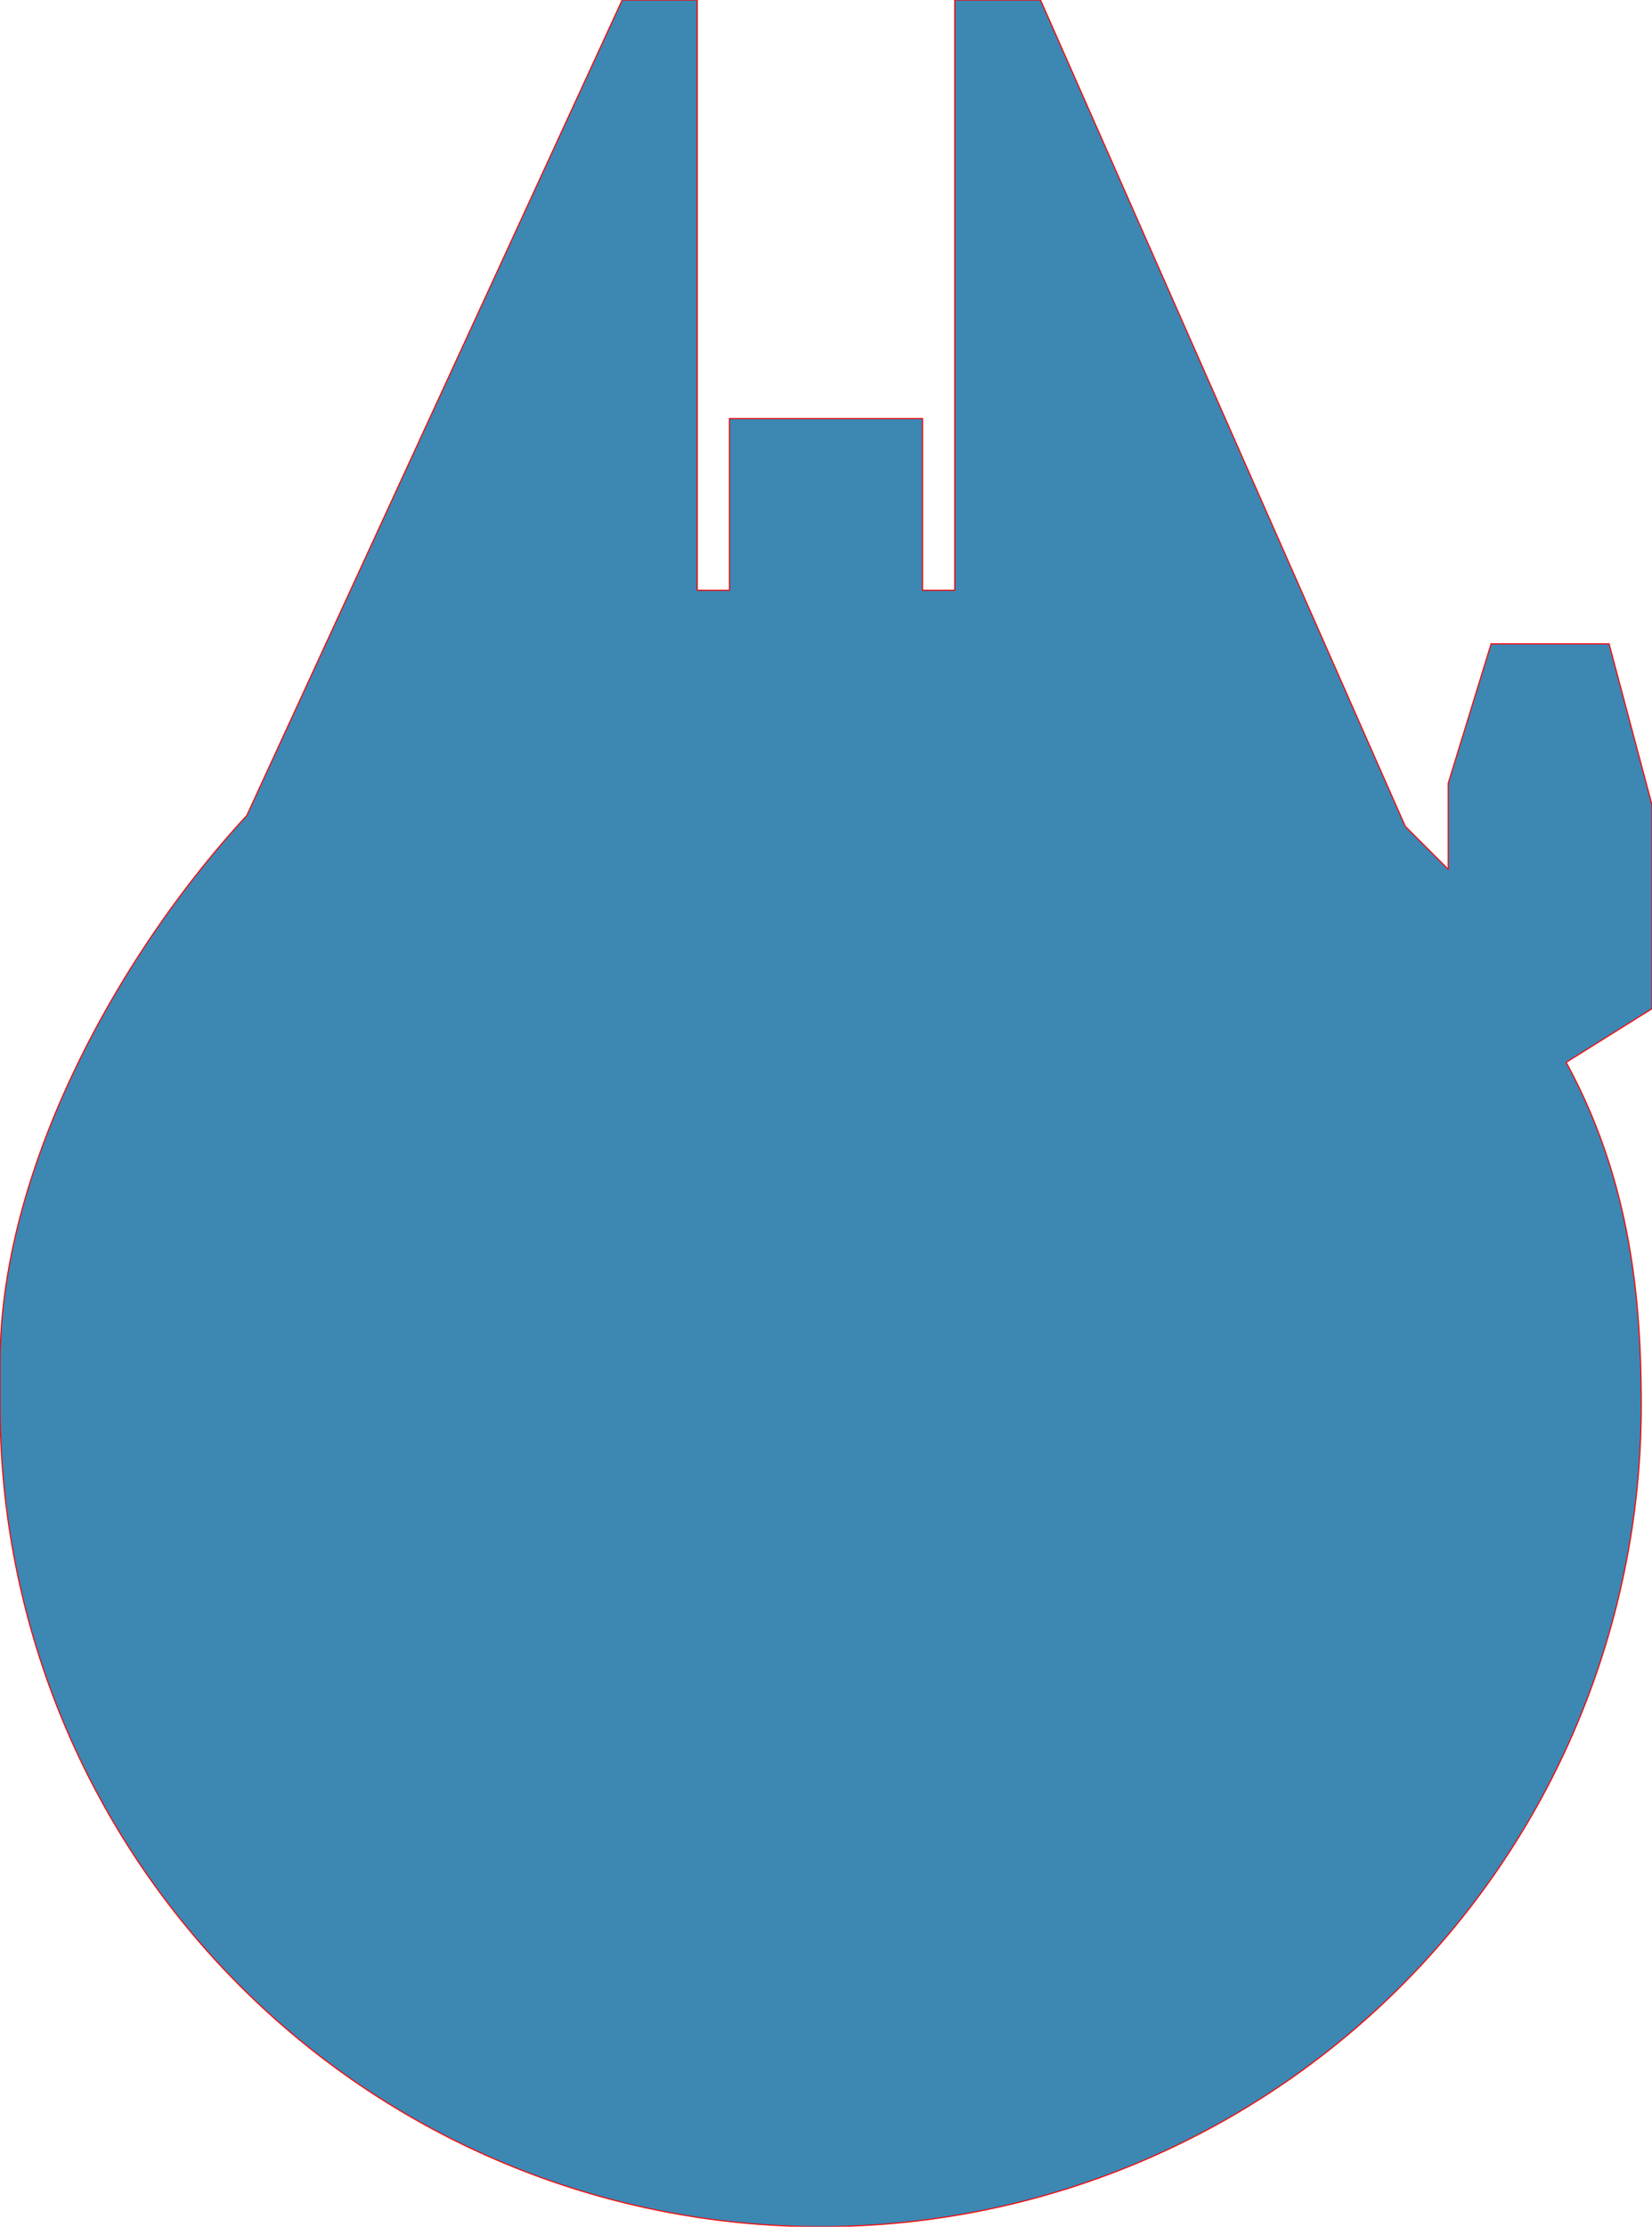 <svg xmlns="http://www.w3.org/2000/svg" viewBox="-77 -131 154 207.5">
	<path d="M -77 0 A 1 1 0 0 0 76 0 C 76 -10 75 -21 69 -32 L 77 -37 L 77 -56 L 73 -71 L 62 -71 L 58 -58 L 58 -50 L 54 -54 L 20 -131 L 12 -131 L 12 -76 L 9 -76 L 9 -92 L -9 -92 L -9 -76 L -12 -76 L -12 -131 L -19 -131 L -54 -55 C -66 -42 -77 -22 -77 -4 Z" stroke="#FF0000" stroke-width="0.1" fill="#3d87b3"/>
</svg>